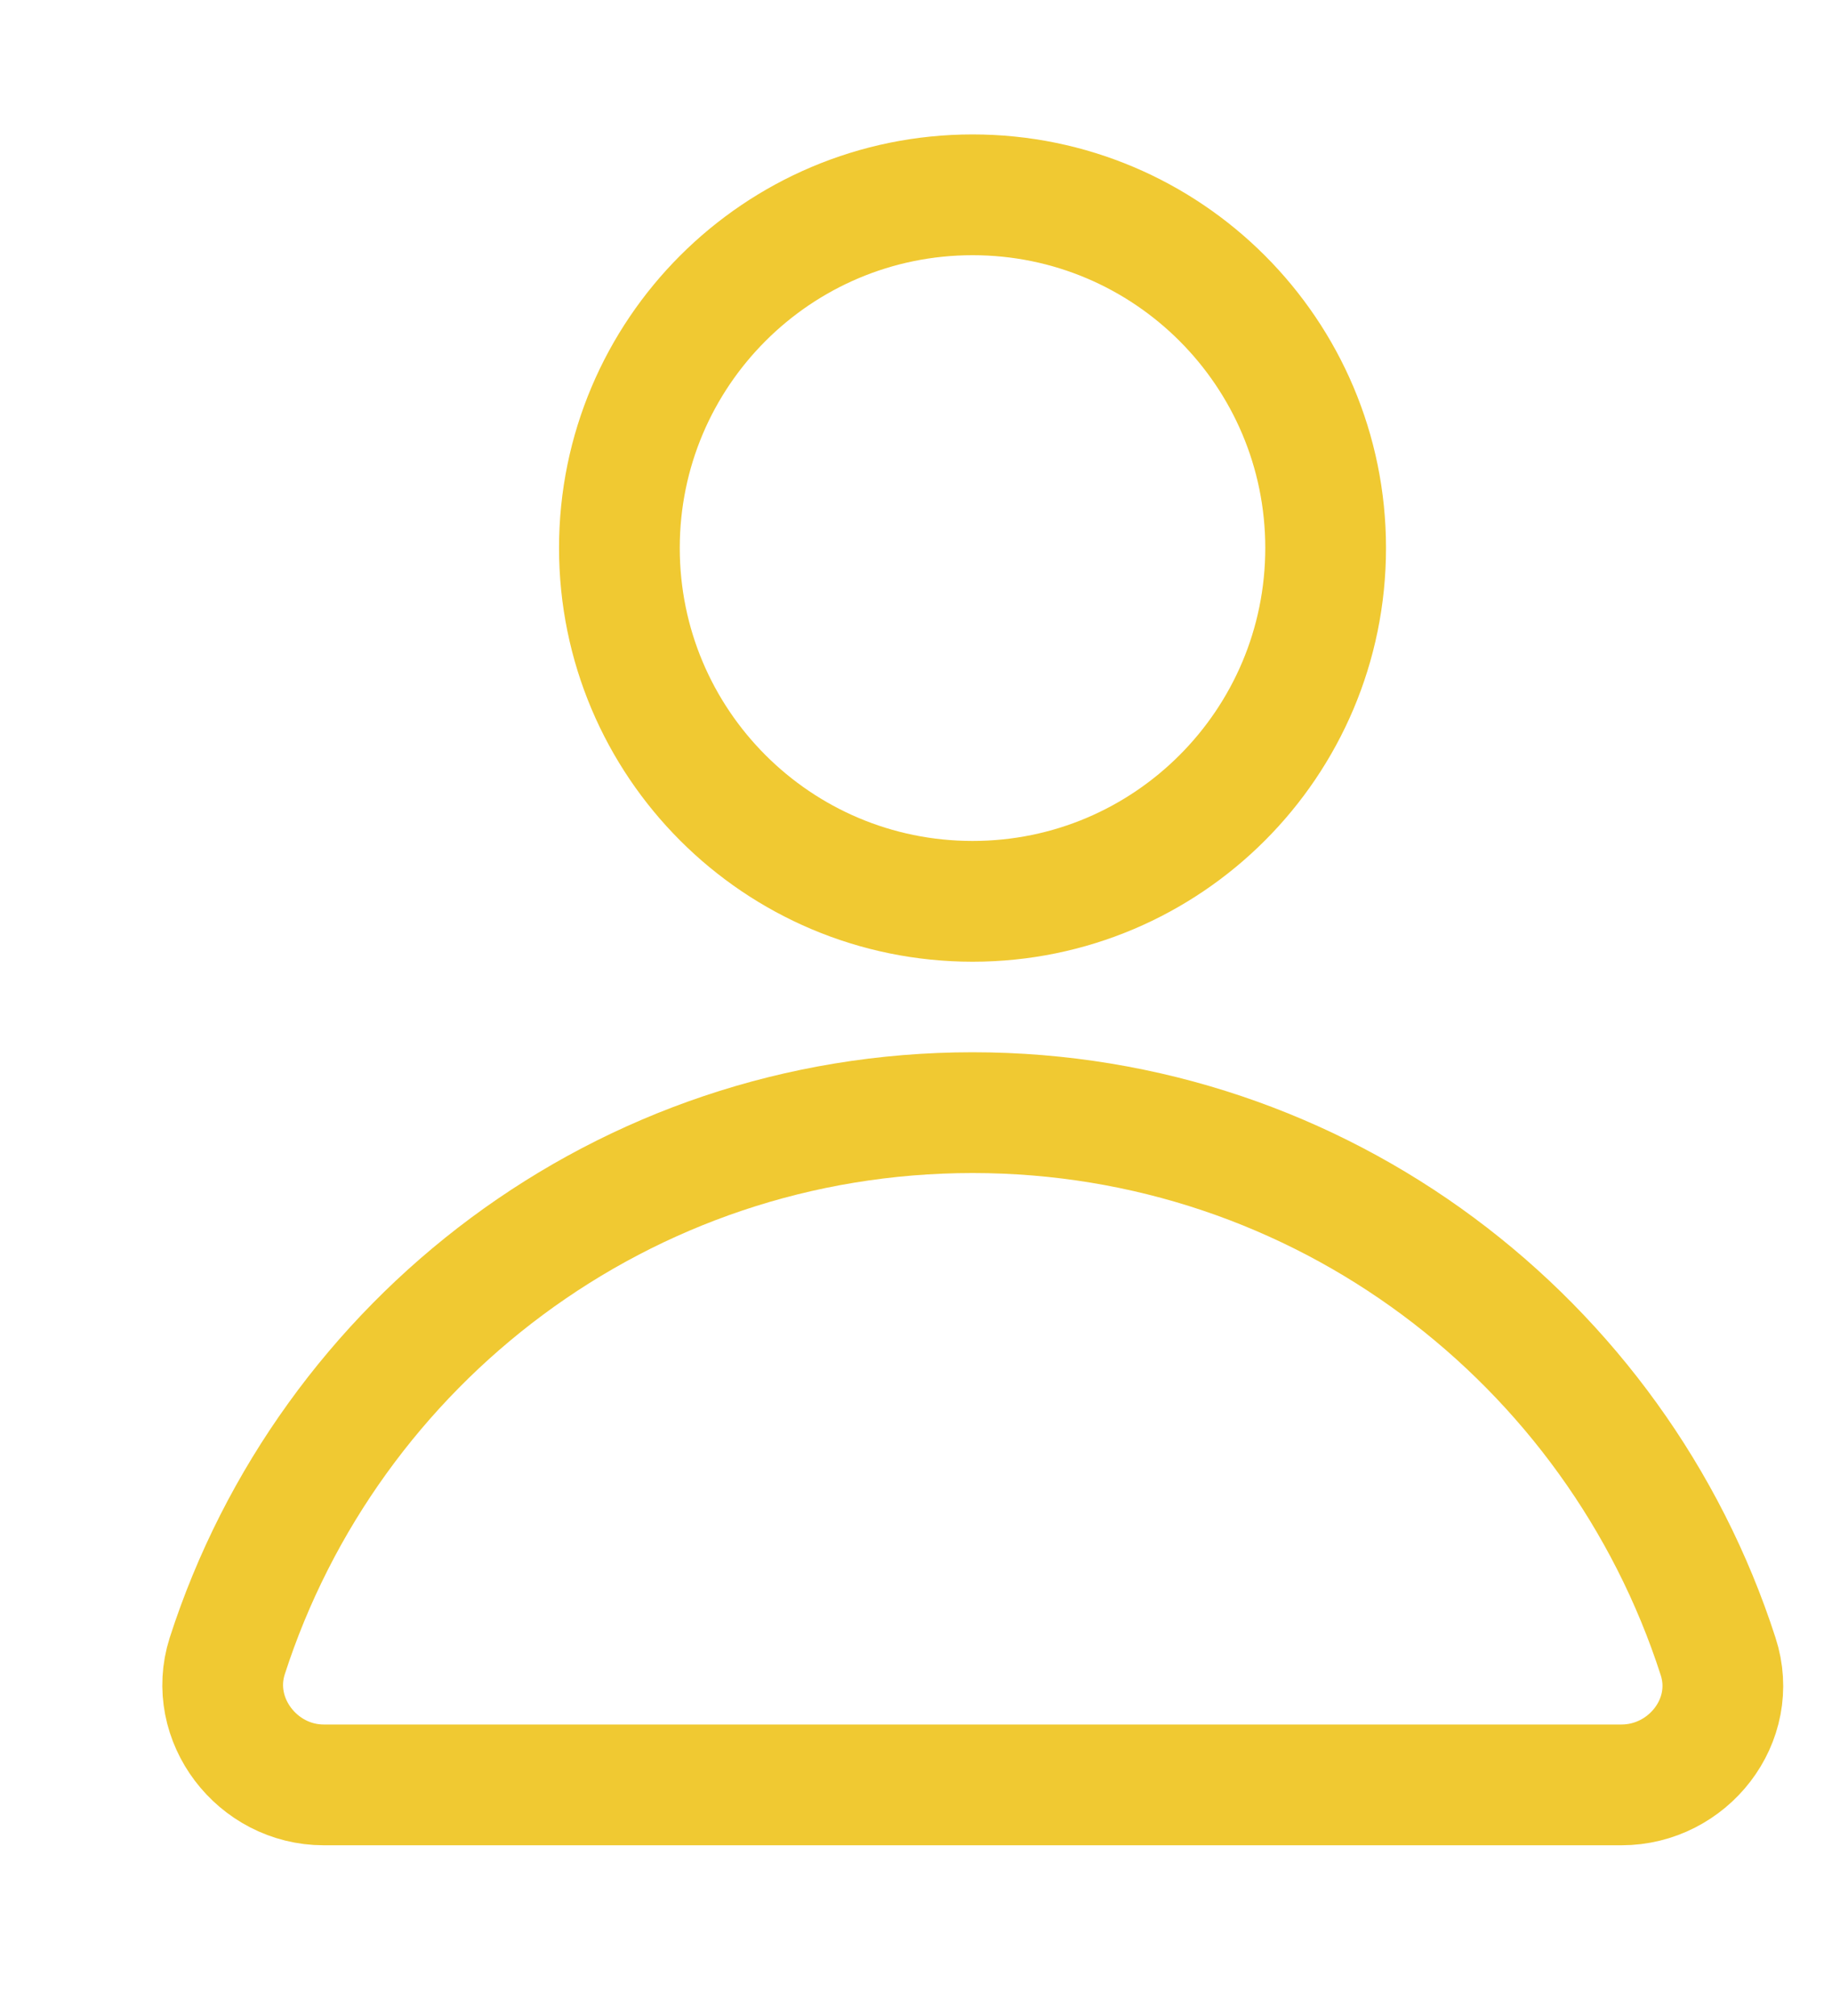<svg width="10" height="11" viewBox="0 0 10 11" fill="none" xmlns="http://www.w3.org/2000/svg">
<path d="M5.309 4.918C6.373 4.918 7.236 4.055 7.236 2.99C7.236 1.926 6.373 1.063 5.309 1.063C4.244 1.063 3.381 1.926 3.381 2.99C3.381 4.055 4.244 4.918 5.309 4.918Z" stroke="#F0C932" stroke-width="0.659" stroke-miterlimit="10" stroke-linecap="round" stroke-linejoin="round"/>
<path d="M8.851 9.739C9.213 9.739 9.493 9.388 9.378 9.037C8.823 7.318 7.214 6.071 5.309 6.071C3.403 6.071 1.794 7.318 1.24 9.037C1.13 9.383 1.405 9.739 1.767 9.739H8.851Z" stroke="#F0C932" stroke-width="0.659" stroke-miterlimit="10" stroke-linecap="round" stroke-linejoin="round"/>
</svg>
